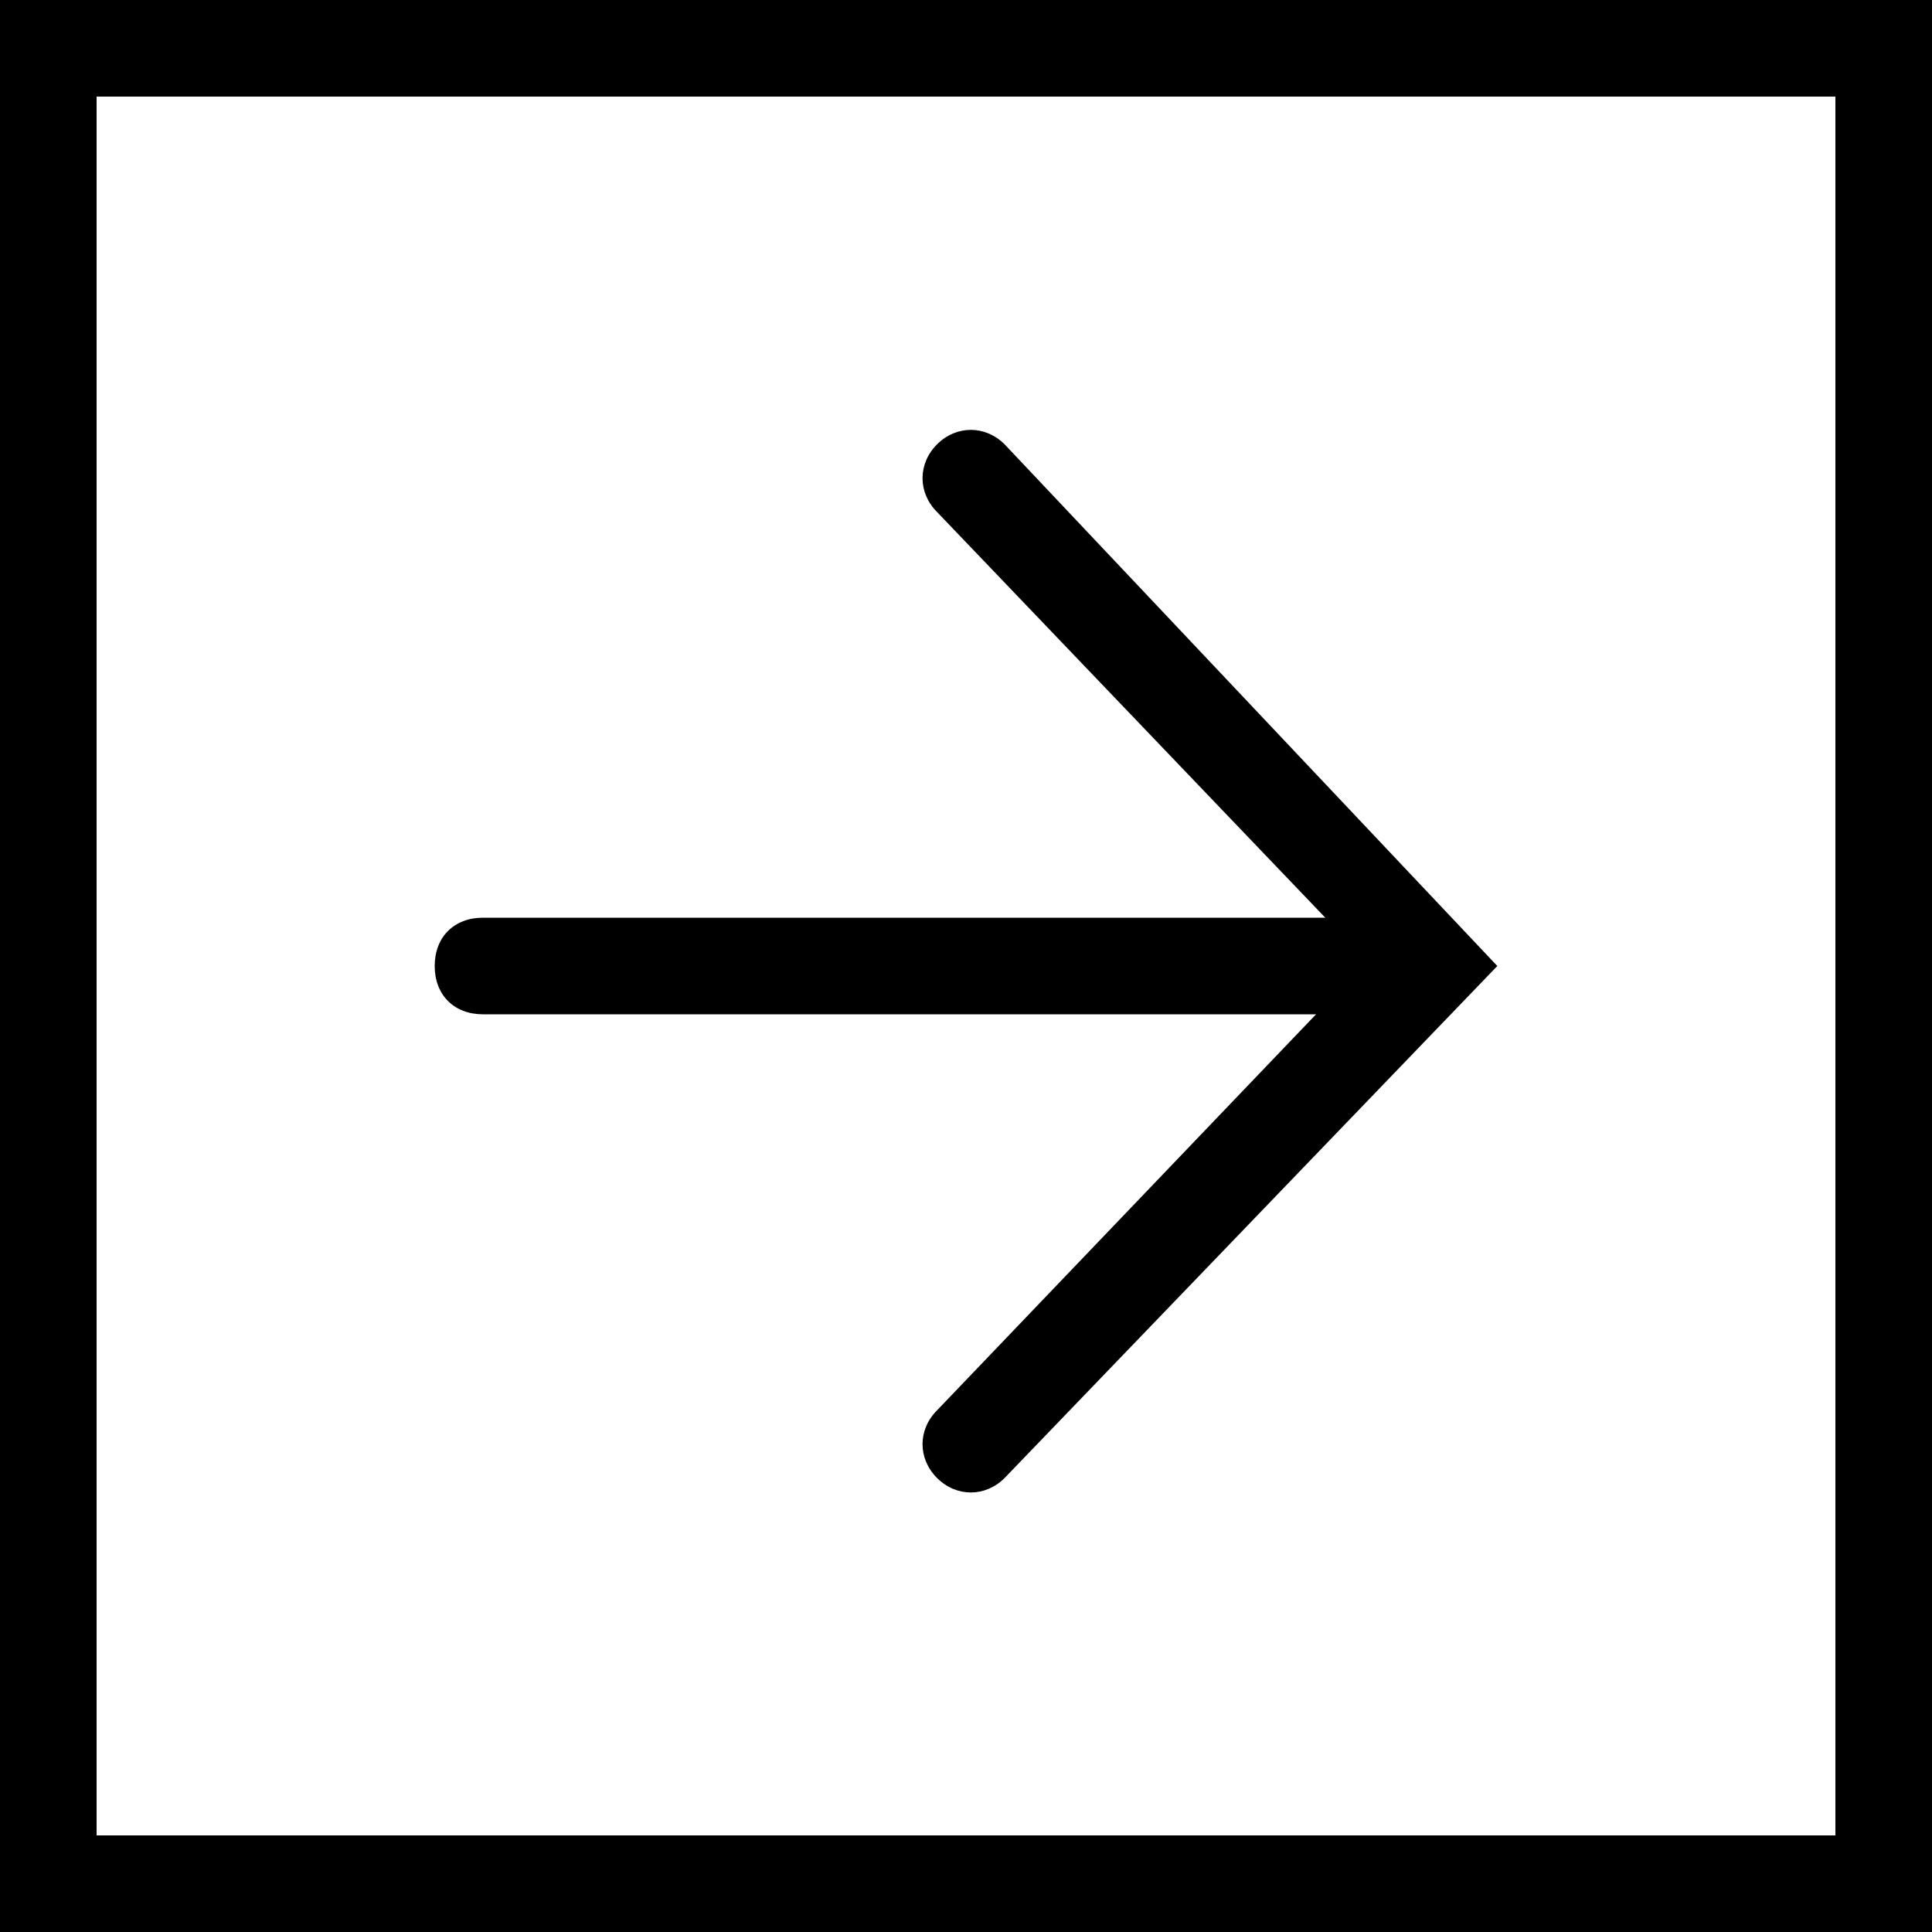 <!-- Generator: Adobe Illustrator 25.0.1, SVG Export Plug-In  -->
<svg version="1.1" xmlns="http://www.w3.org/2000/svg" xmlns:xlink="http://www.w3.org/1999/xlink" x="0px" y="0px" width="40px"
	 height="40px" viewBox="0 0 40 40" style="overflow:visible;enable-background:new 0 0 40 40;" xml:space="preserve">
	<path d="M31,20L20.8,30.6c-0.4,0.4-1,0.4-1.4,0s-0.4-1,0-1.4l8.9-9.3l-8.9-9.3c-0.4-0.4-0.4-1,0-1.4c0.4-0.4,1-0.4,1.4,0L31,20z"/>
	<path d="M29.6,21H10c-0.6,0-1-0.4-1-1s0.4-1,1-1h19.5V21z"/>
    <path d="M38,2v36H2V2H38 M40,0H0v40h40V0L40,0z"/>
</svg>
